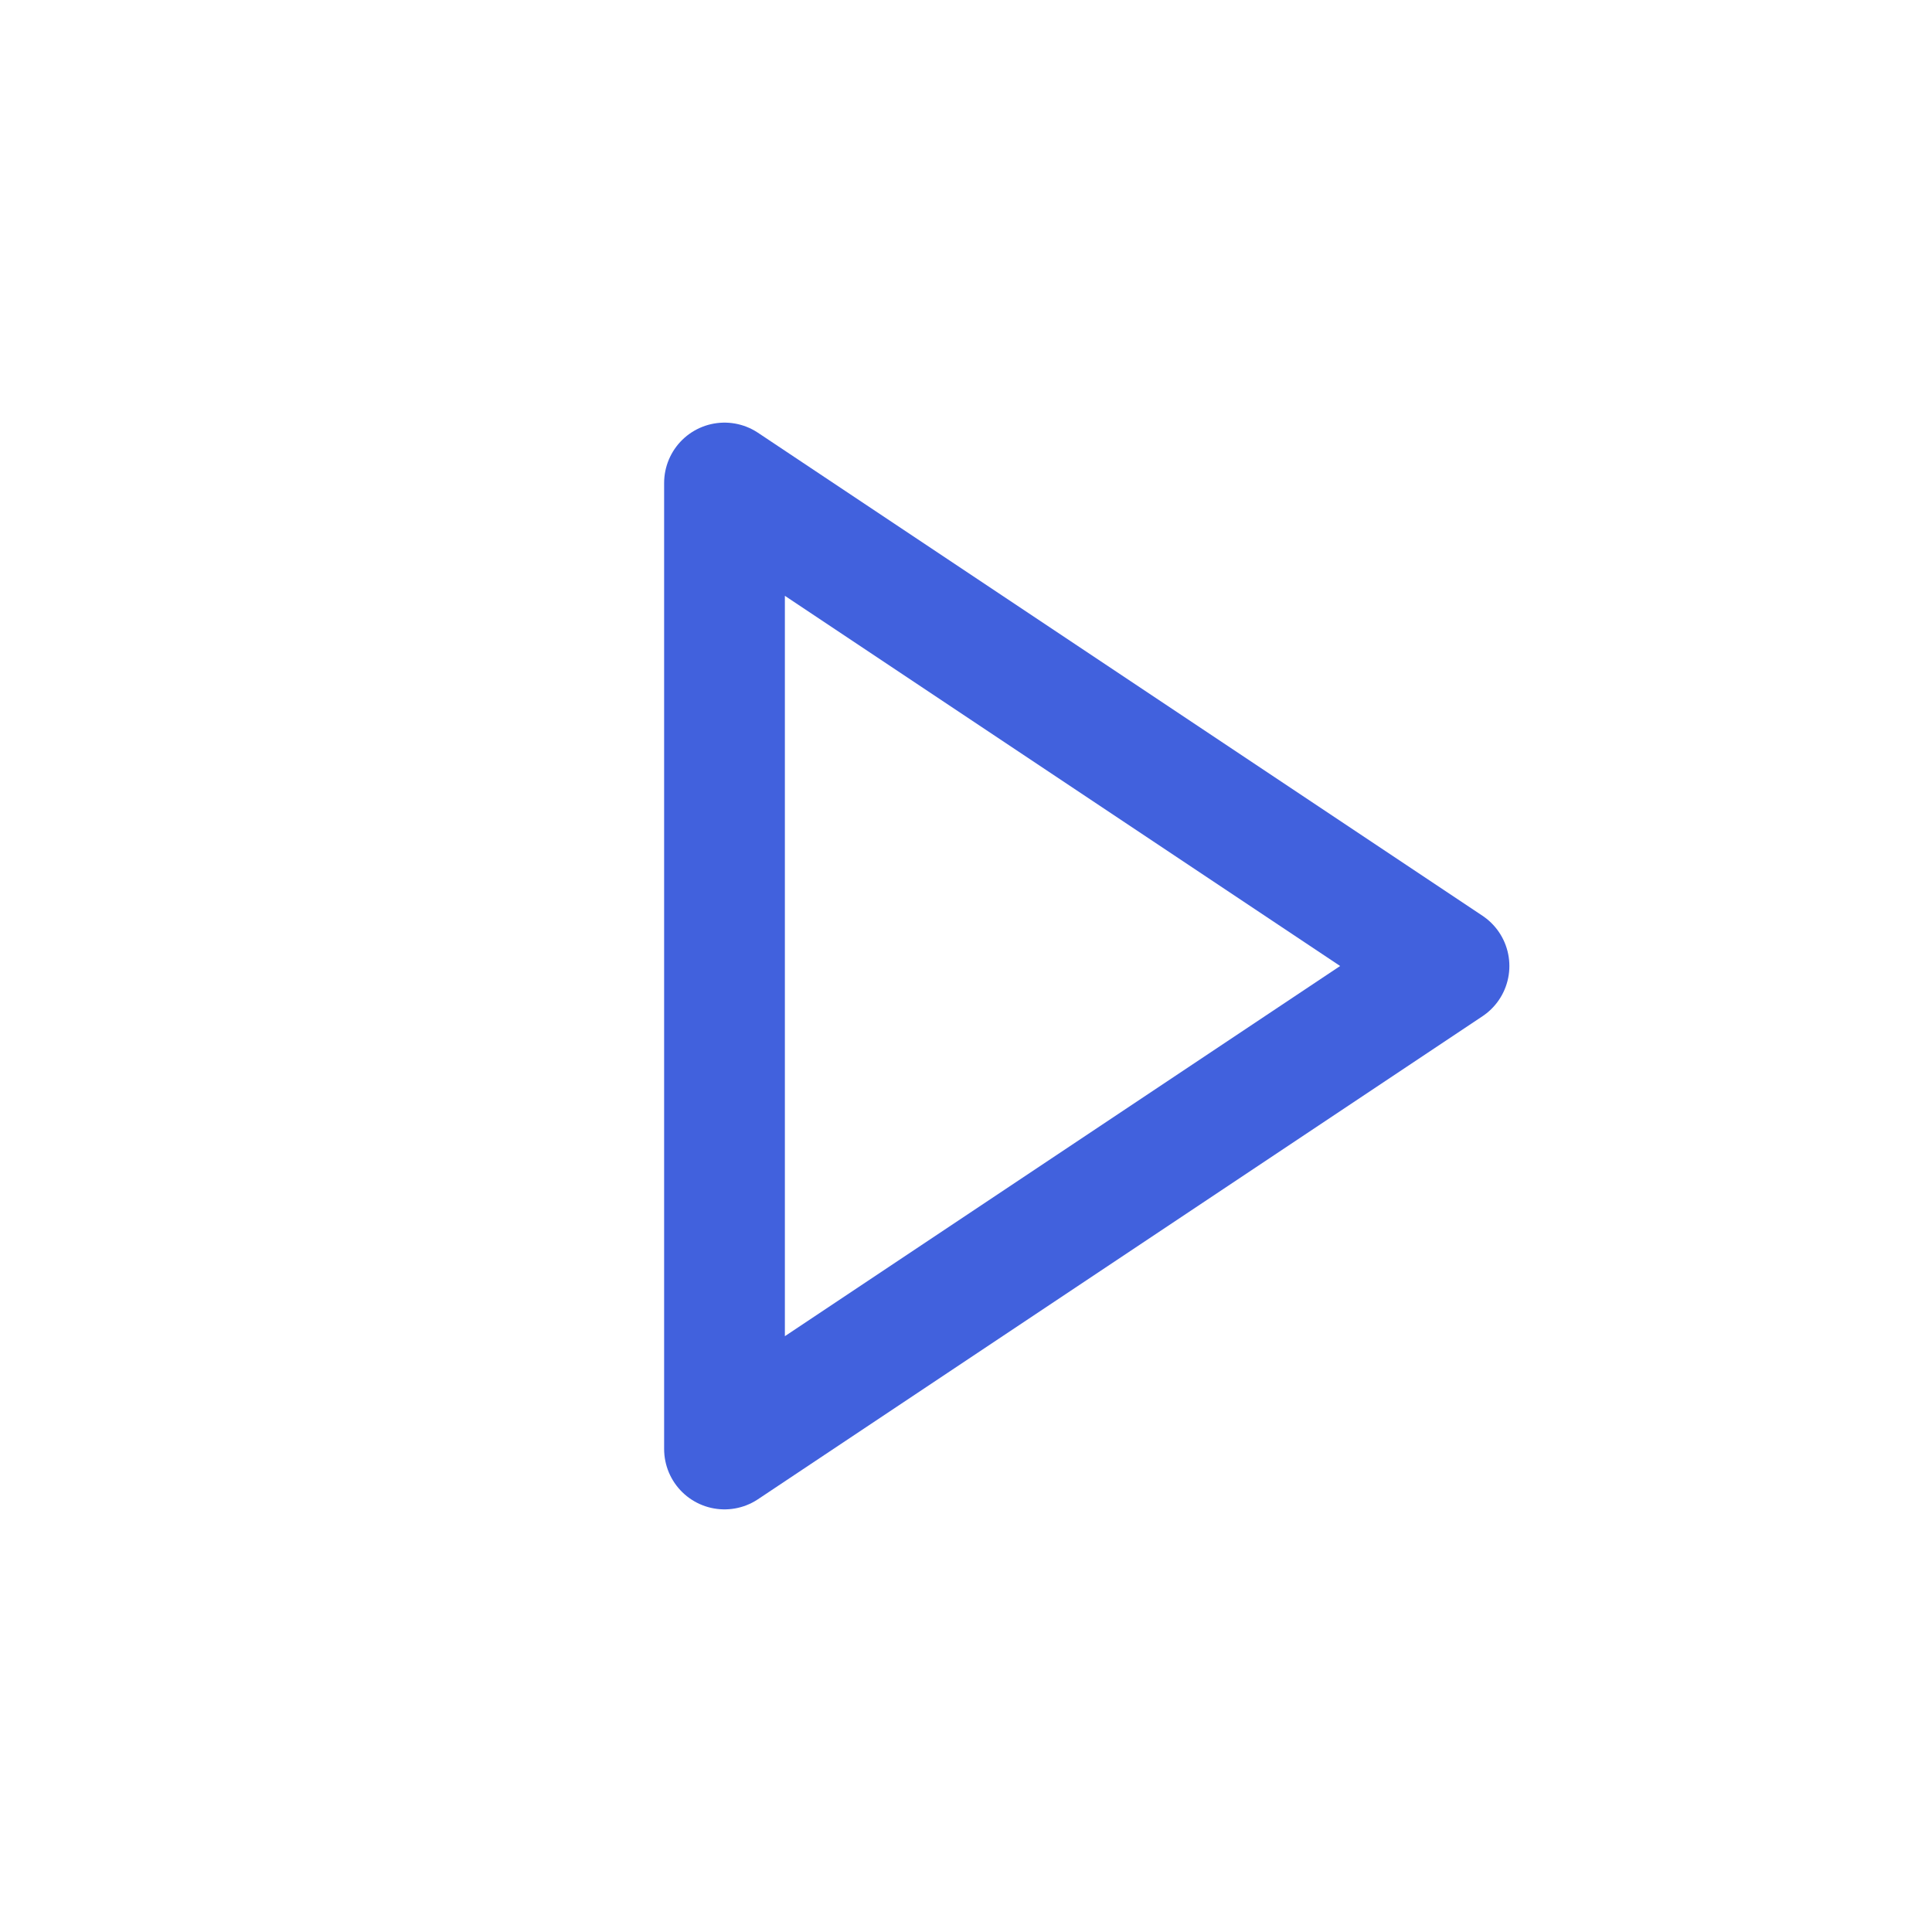 <svg width="32" height="32" viewBox="0 0 32 32" fill="none" xmlns="http://www.w3.org/2000/svg">
  <path d="M12 8L24 16L12 24V8Z" stroke="#4161DD" stroke-width="2" stroke-linecap="round" stroke-linejoin="round"/>
</svg> 